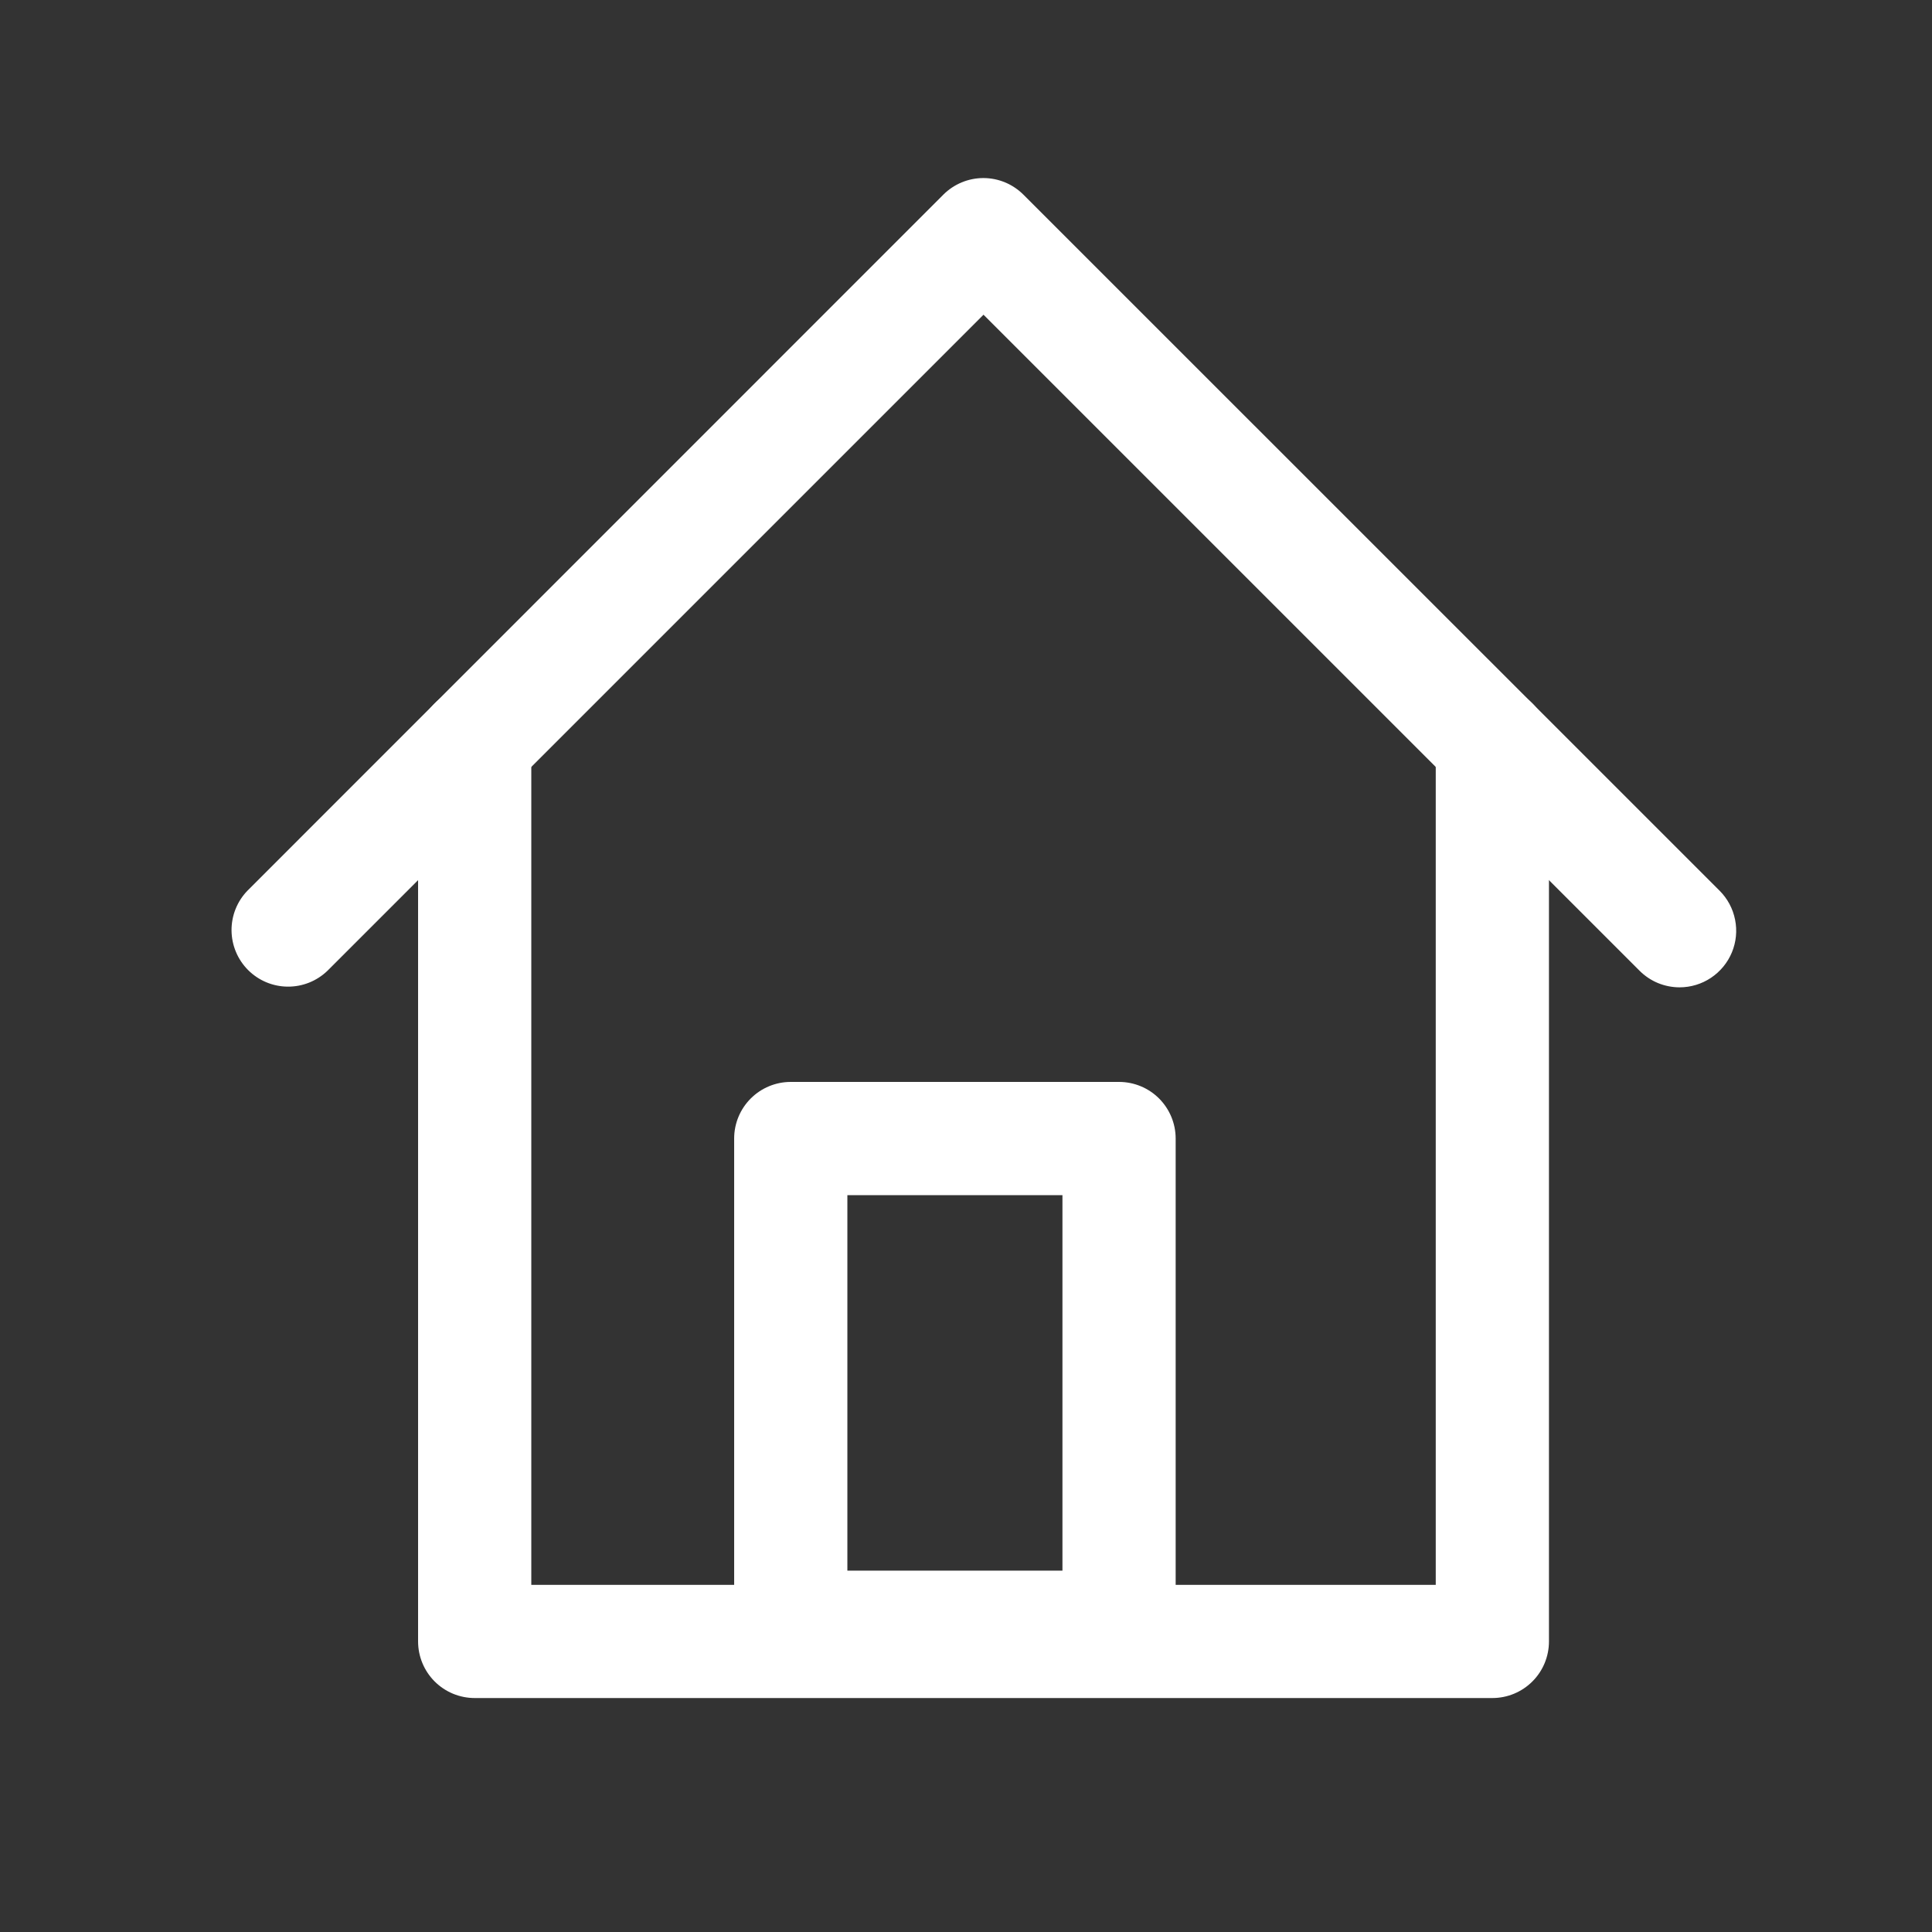 <svg width="50" height="50" viewBox="0 0 50 50" fill="none" xmlns="http://www.w3.org/2000/svg">
<rect x="0" y="0" width="50" height="50" fill="#333333" stroke="none"/>
<path d="M38.622 43.945H12.285C11.897 43.945 11.524 43.791 11.249 43.516C10.975 43.242 10.82 42.869 10.82 42.48V19.238C10.82 18.85 10.975 18.477 11.249 18.203C11.524 17.928 11.897 17.773 12.285 17.773C12.674 17.773 13.046 17.928 13.321 18.203C13.596 18.477 13.75 18.85 13.75 19.238V41.016H37.157V19.238C37.157 18.85 37.312 18.477 37.586 18.203C37.861 17.928 38.234 17.773 38.622 17.773C39.011 17.773 39.383 17.928 39.658 18.203C39.933 18.477 40.087 18.85 40.087 19.238V42.48C40.087 42.869 39.933 43.242 39.658 43.516C39.383 43.791 39.011 43.945 38.622 43.945Z" fill="white"/>
<path d="M43.468 25.552C43.275 25.552 43.085 25.514 42.907 25.441C42.729 25.367 42.568 25.259 42.432 25.123L25.453 8.145L8.475 25.123C8.198 25.39 7.828 25.538 7.444 25.534C7.06 25.531 6.693 25.377 6.421 25.105C6.15 24.834 5.996 24.466 5.992 24.082C5.989 23.698 6.136 23.328 6.403 23.052L24.414 5.037C24.689 4.763 25.061 4.608 25.45 4.608C25.838 4.608 26.211 4.763 26.485 5.037L44.504 23.052C44.709 23.257 44.848 23.518 44.904 23.802C44.961 24.086 44.932 24.38 44.821 24.648C44.71 24.915 44.522 25.144 44.281 25.305C44.041 25.466 43.757 25.552 43.468 25.552V25.552Z" fill="white"/>
<path d="M28.961 43.578H20.465C20.076 43.578 19.704 43.424 19.429 43.149C19.154 42.874 19 42.502 19 42.113V29.465C19 29.076 19.154 28.704 19.429 28.429C19.704 28.154 20.076 28 20.465 28H28.961C29.349 28 29.722 28.154 29.997 28.429C30.271 28.704 30.426 29.076 30.426 29.465V42.113C30.426 42.502 30.271 42.874 29.997 43.149C29.722 43.424 29.349 43.578 28.961 43.578ZM21.93 40.648H27.496V30.93H21.93V40.648Z" fill="white"/>
</svg>
